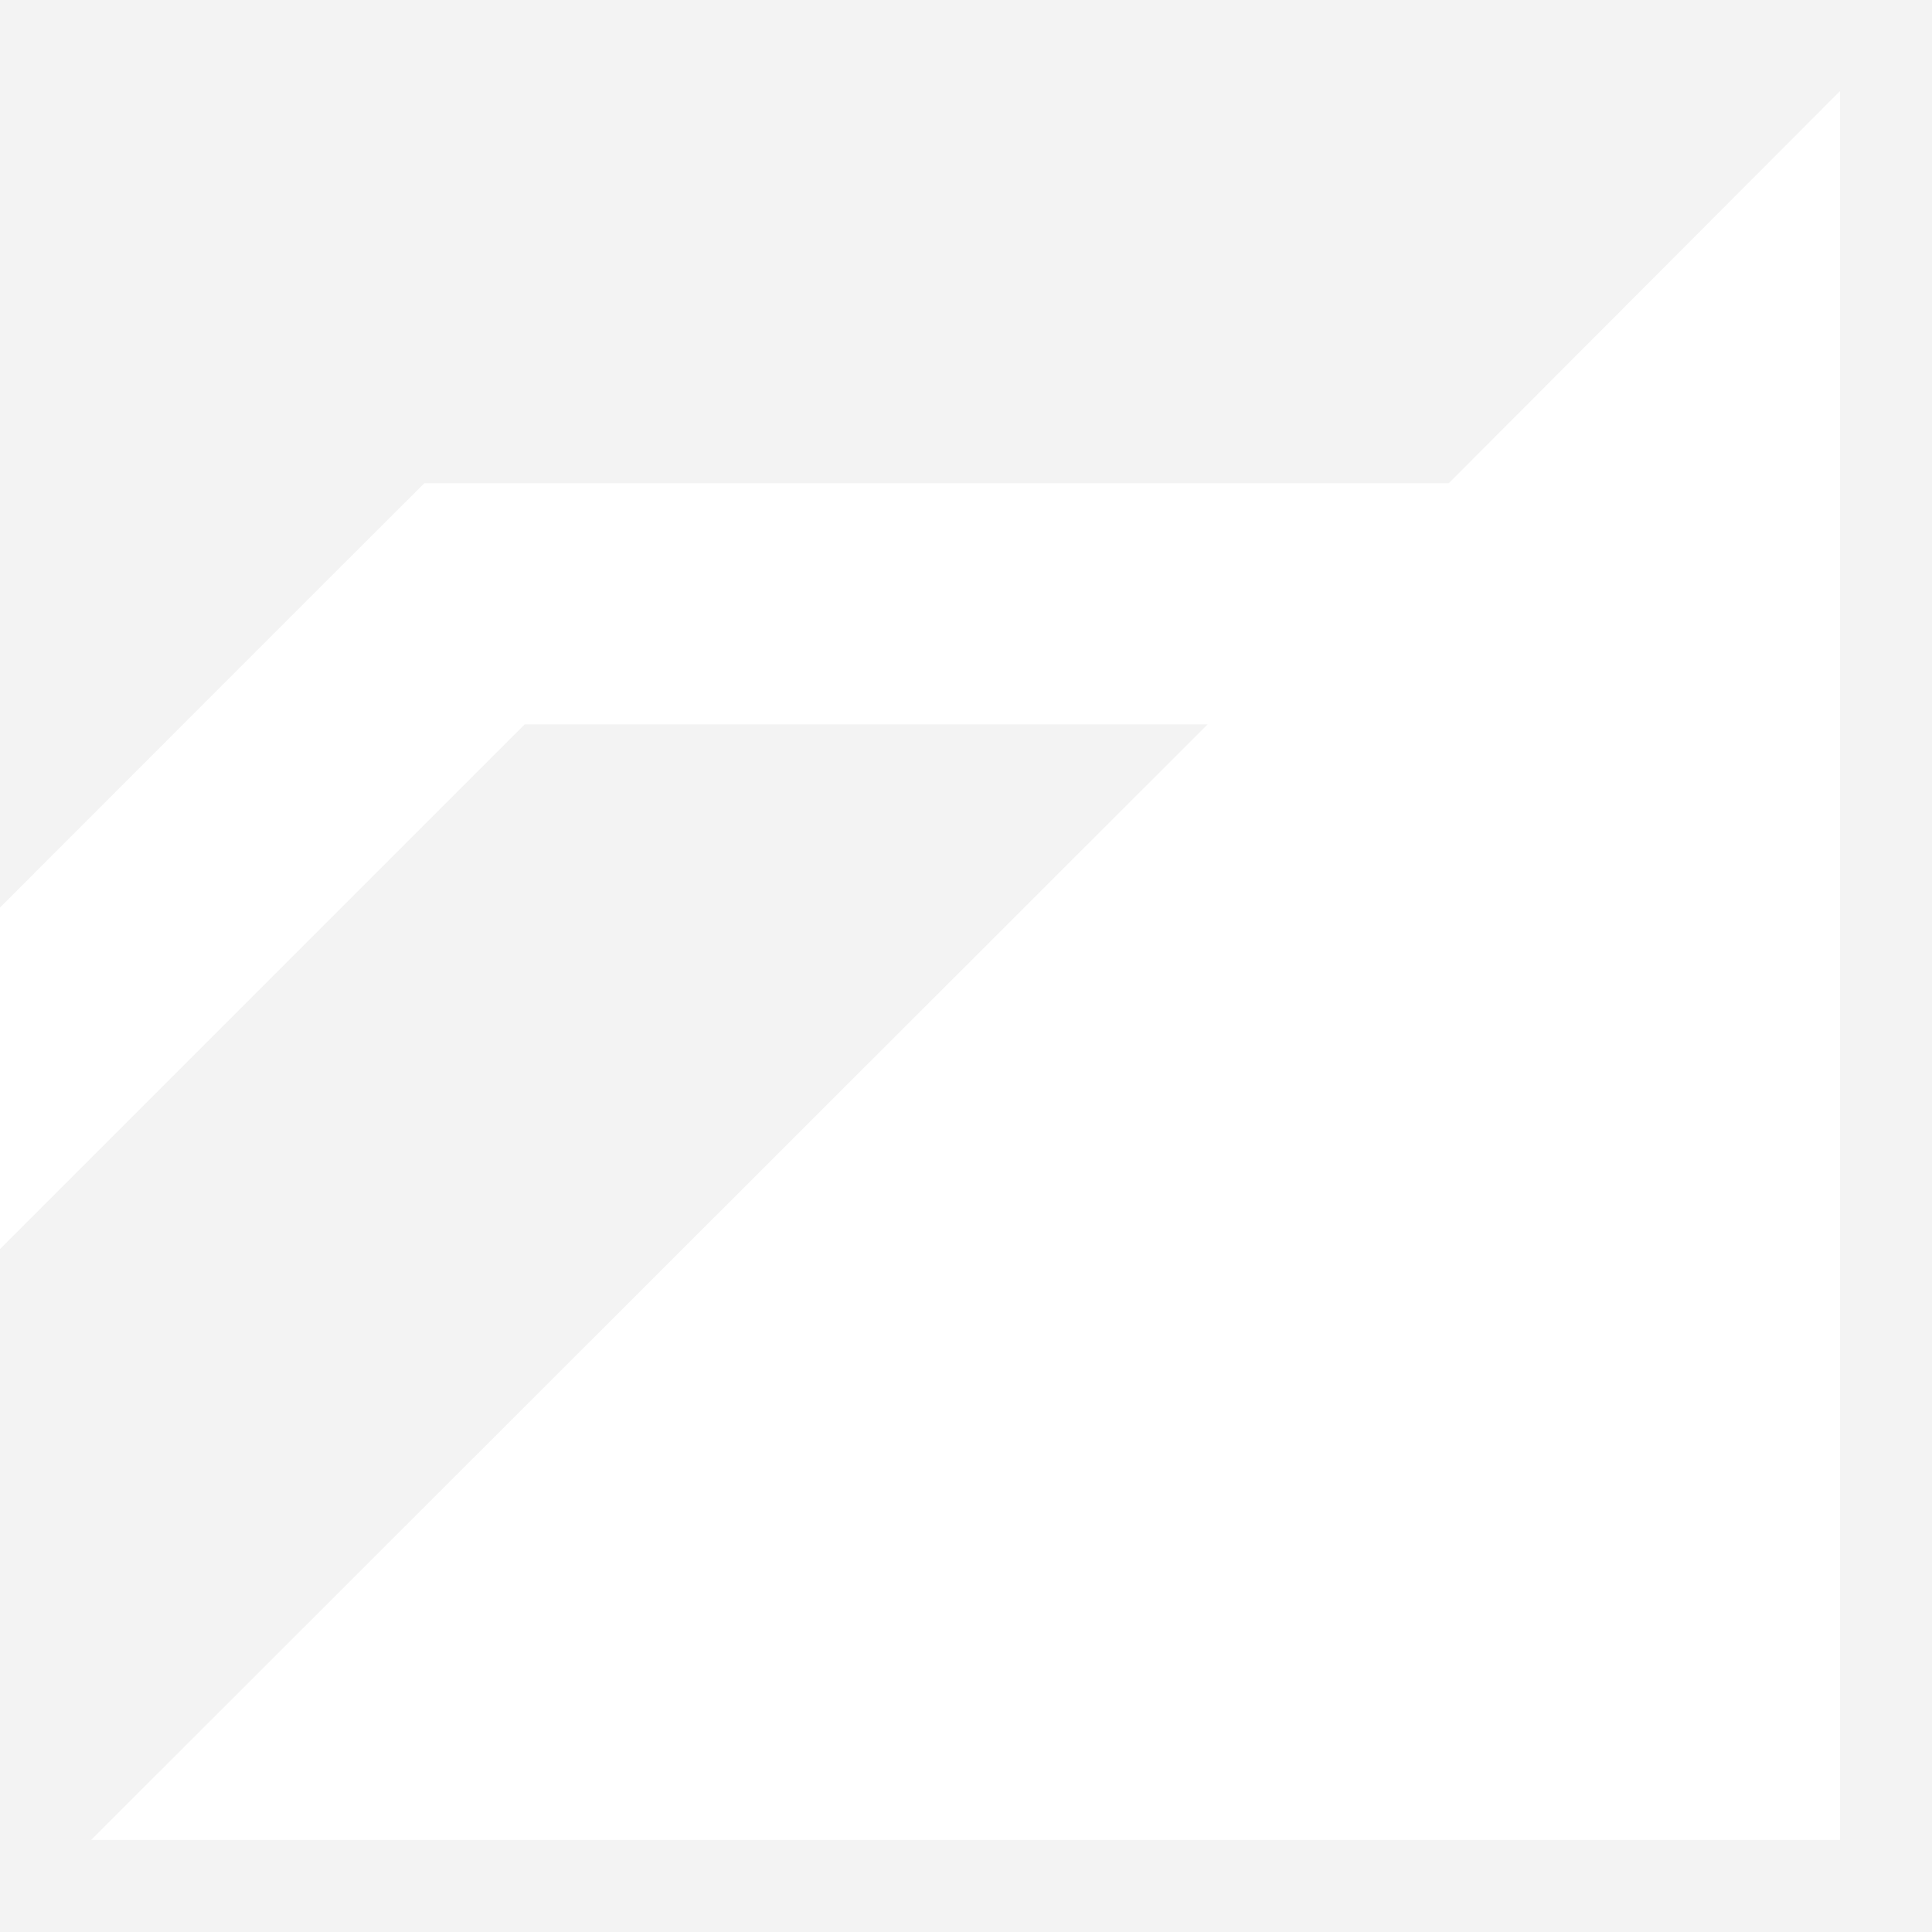 <?xml version="1.0" encoding="UTF-8"?> <svg xmlns="http://www.w3.org/2000/svg" width="368" height="368" viewBox="0 0 368 368" fill="none"><path fill-rule="evenodd" clip-rule="evenodd" d="M0 0V172.867C26.941 145.926 53.842 118.951 80.823 92.045H275.956L350.468 17.357V350.467H17.356L230.021 137.979H99.933L0 237.911V368H368V0H0Z" fill="black" fill-opacity="0.05"></path></svg> 